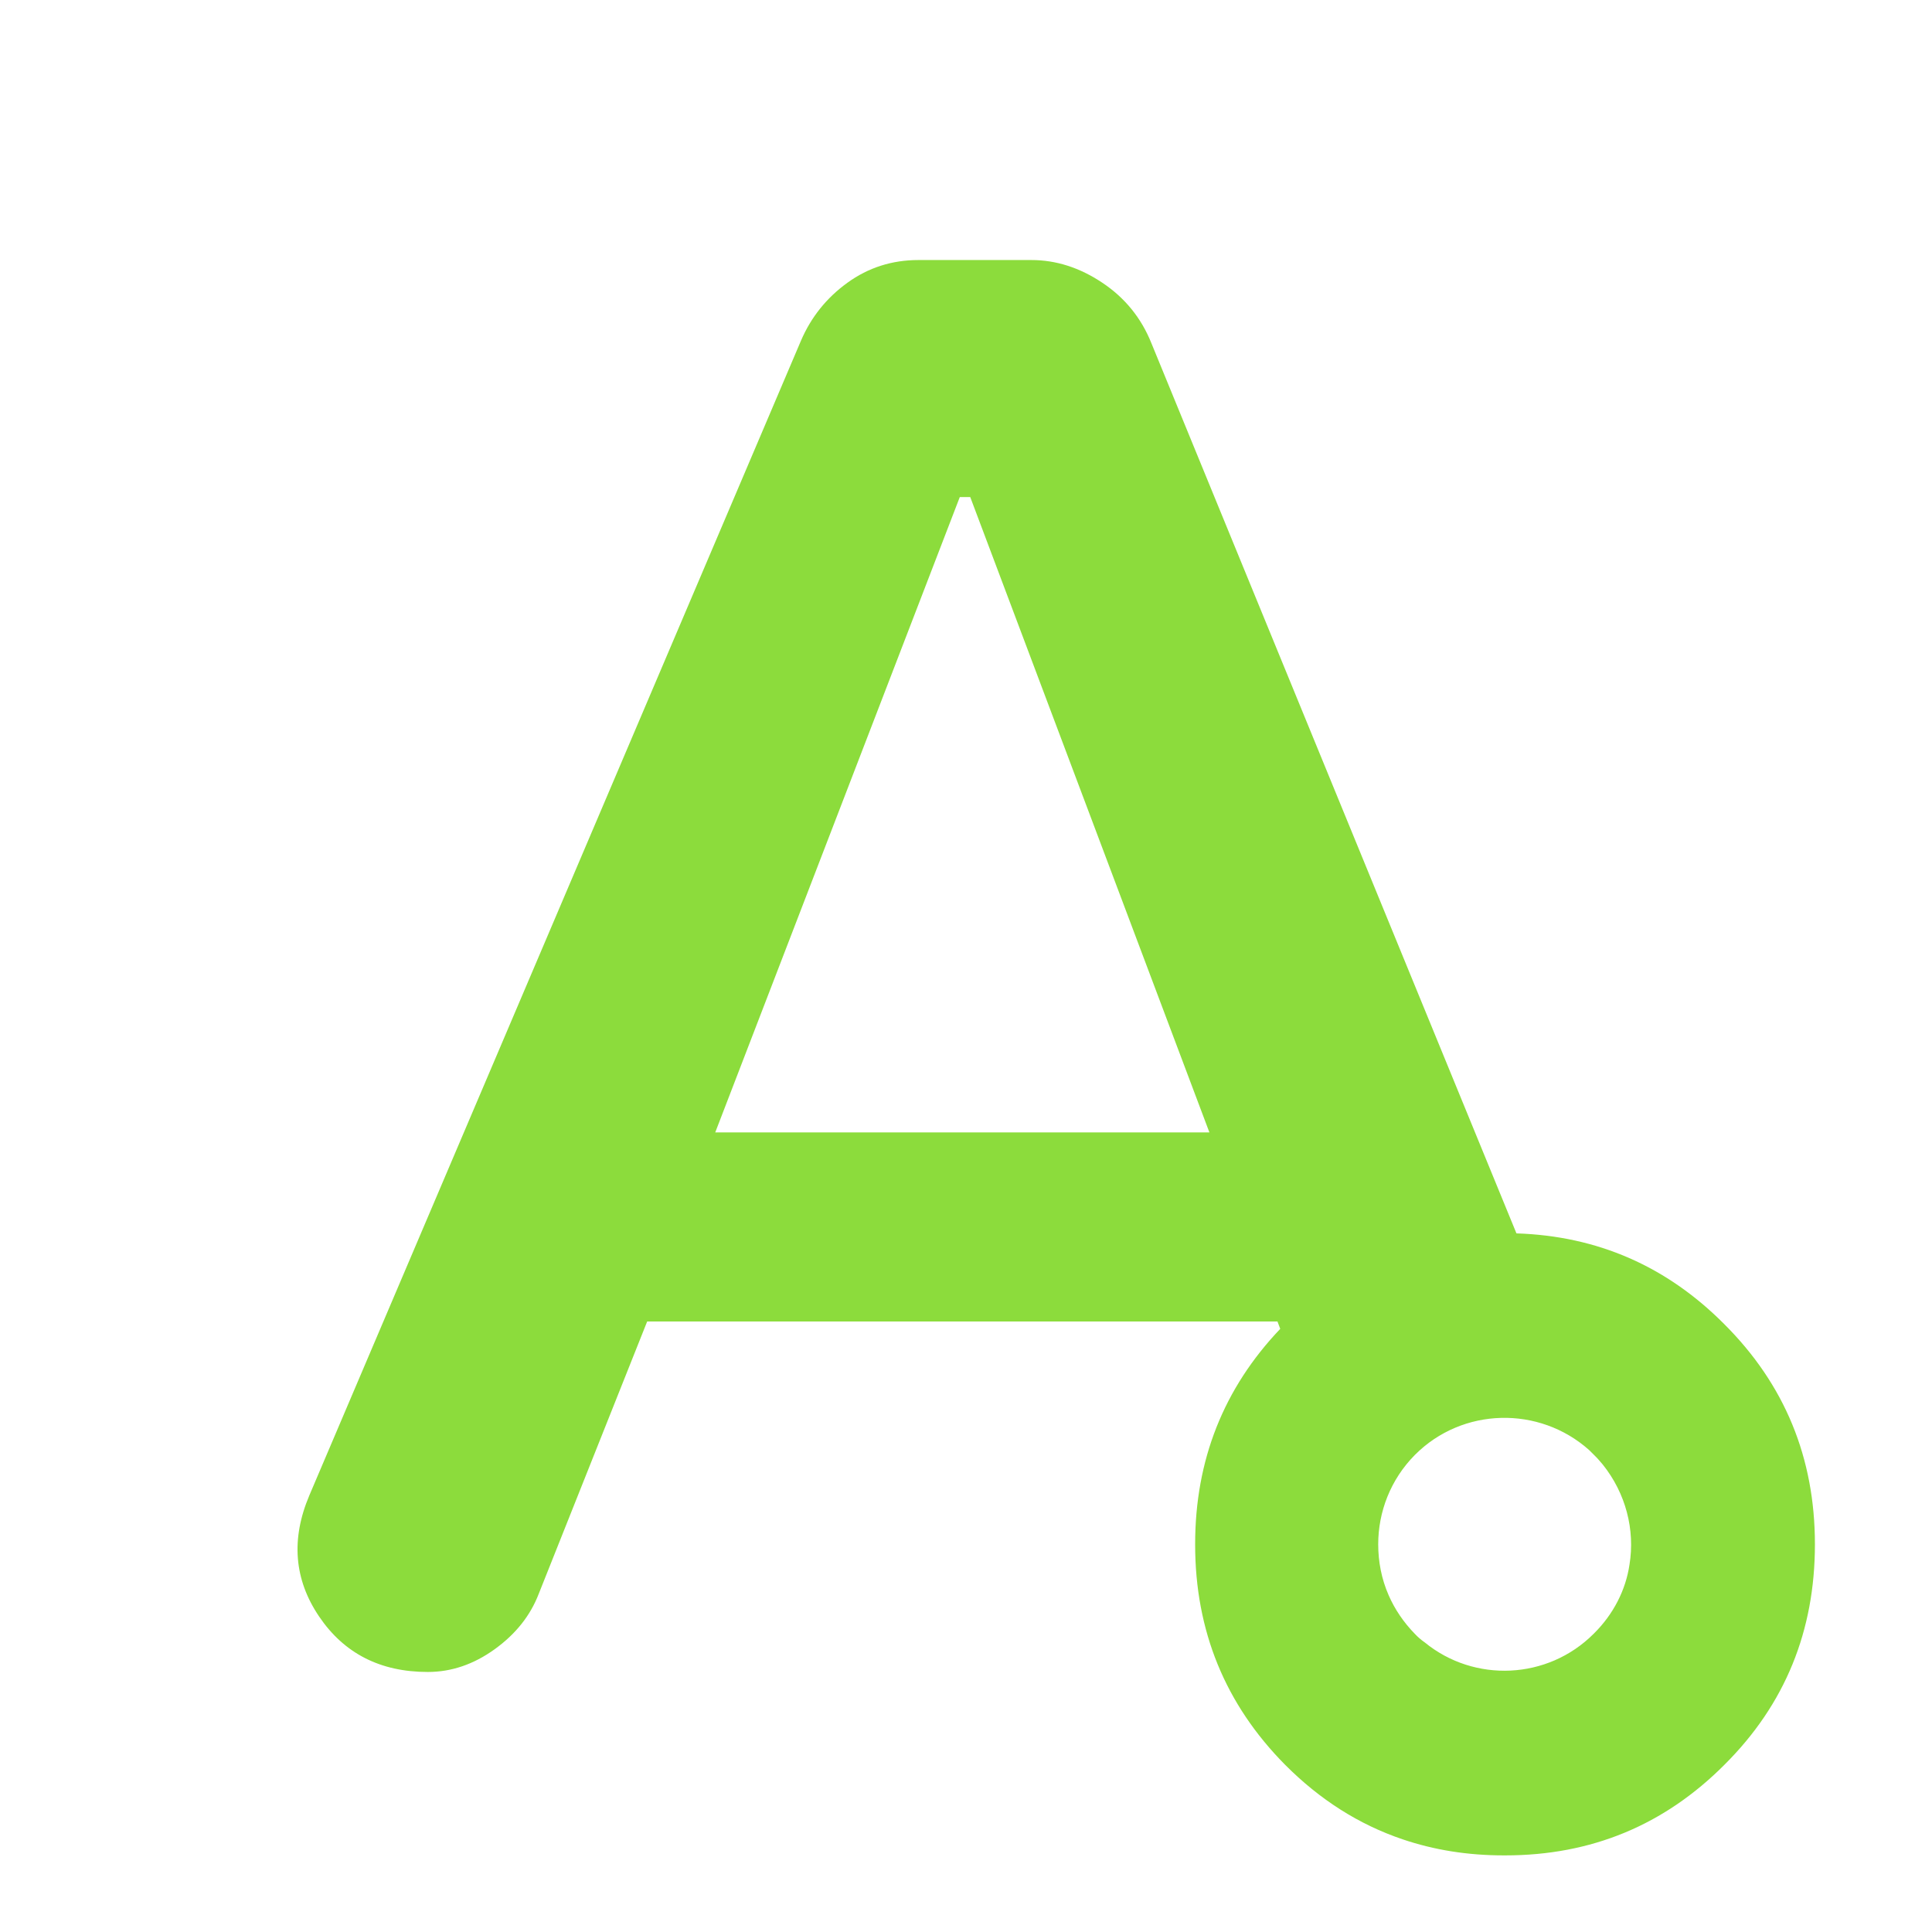 <svg height="48" viewBox="0 -960 960 960" width="48" xmlns="http://www.w3.org/2000/svg"><path fill="rgb(140, 220, 60)" d="m593.862-192.51c0-.05 0-.09 0-.14s0-.09 0-.14c0-41.71 14.164-77.36 42.281-106.91l-1.369-3.65h-313.203l-53.871 135.3c-4.176 10.86-11.485 20.05-21.924 27.56-10.44 7.52-21.507 11.28-33.2 11.28-23.587 0-41.593-9.19-54.021-27.57-12.428-18.37-14.048-38.41-4.861-60.13l244.298-573.79c5.011-11.69 12.708-21.3 23.09-28.81 10.382-7.52 22.149-11.28 35.304-11.28h56.101c12.243 0 23.995 3.76 35.254 11.28 11.25 7.51 19.381 17.54 24.392 30.06l181.385 442.31c40.286 1.31 74.598 16.31 103.187 45.02 30.16 30.04 45.12 66.54 45.12 109.47s-14.72 79.45-44.91 109.502c-29.92 30.04-66.16 45.08-108.95 45.08-.24 0-.24 0-.47 0 0 0 0 0-.24 0-18 0-34.6-2.67-50.27-7.97-21.73-7.35-41.15-19.69-58.443-37.07-29.71-30.022-44.68-66.492-44.68-109.402zm-238.465-204.8h245.551l-118.842-315.71h-5.187zm347.668 160.236c-12.16 12.274-18.24 28.363-18.24 44.425 0 8.606 1.64 17.21 5.15 25.229 3.04 7.014 7.48 13.564 13.09 19.312 1.4 1.5 3.04 2.93 4.91 4.23 24.56 20.09 61.03 18.64 83.95-4.35 9.83-9.698 15.91-21.764 17.76-34.319 2.83-17.28-1.85-35.494-13.32-49.78-1.4-1.663-2.8-3.299-4.44-4.866-.69-.793-1.64-1.541-2.33-2.313-24.79-22.073-62.91-21.28-86.53 2.432z" stroke-width=".003"/></svg>